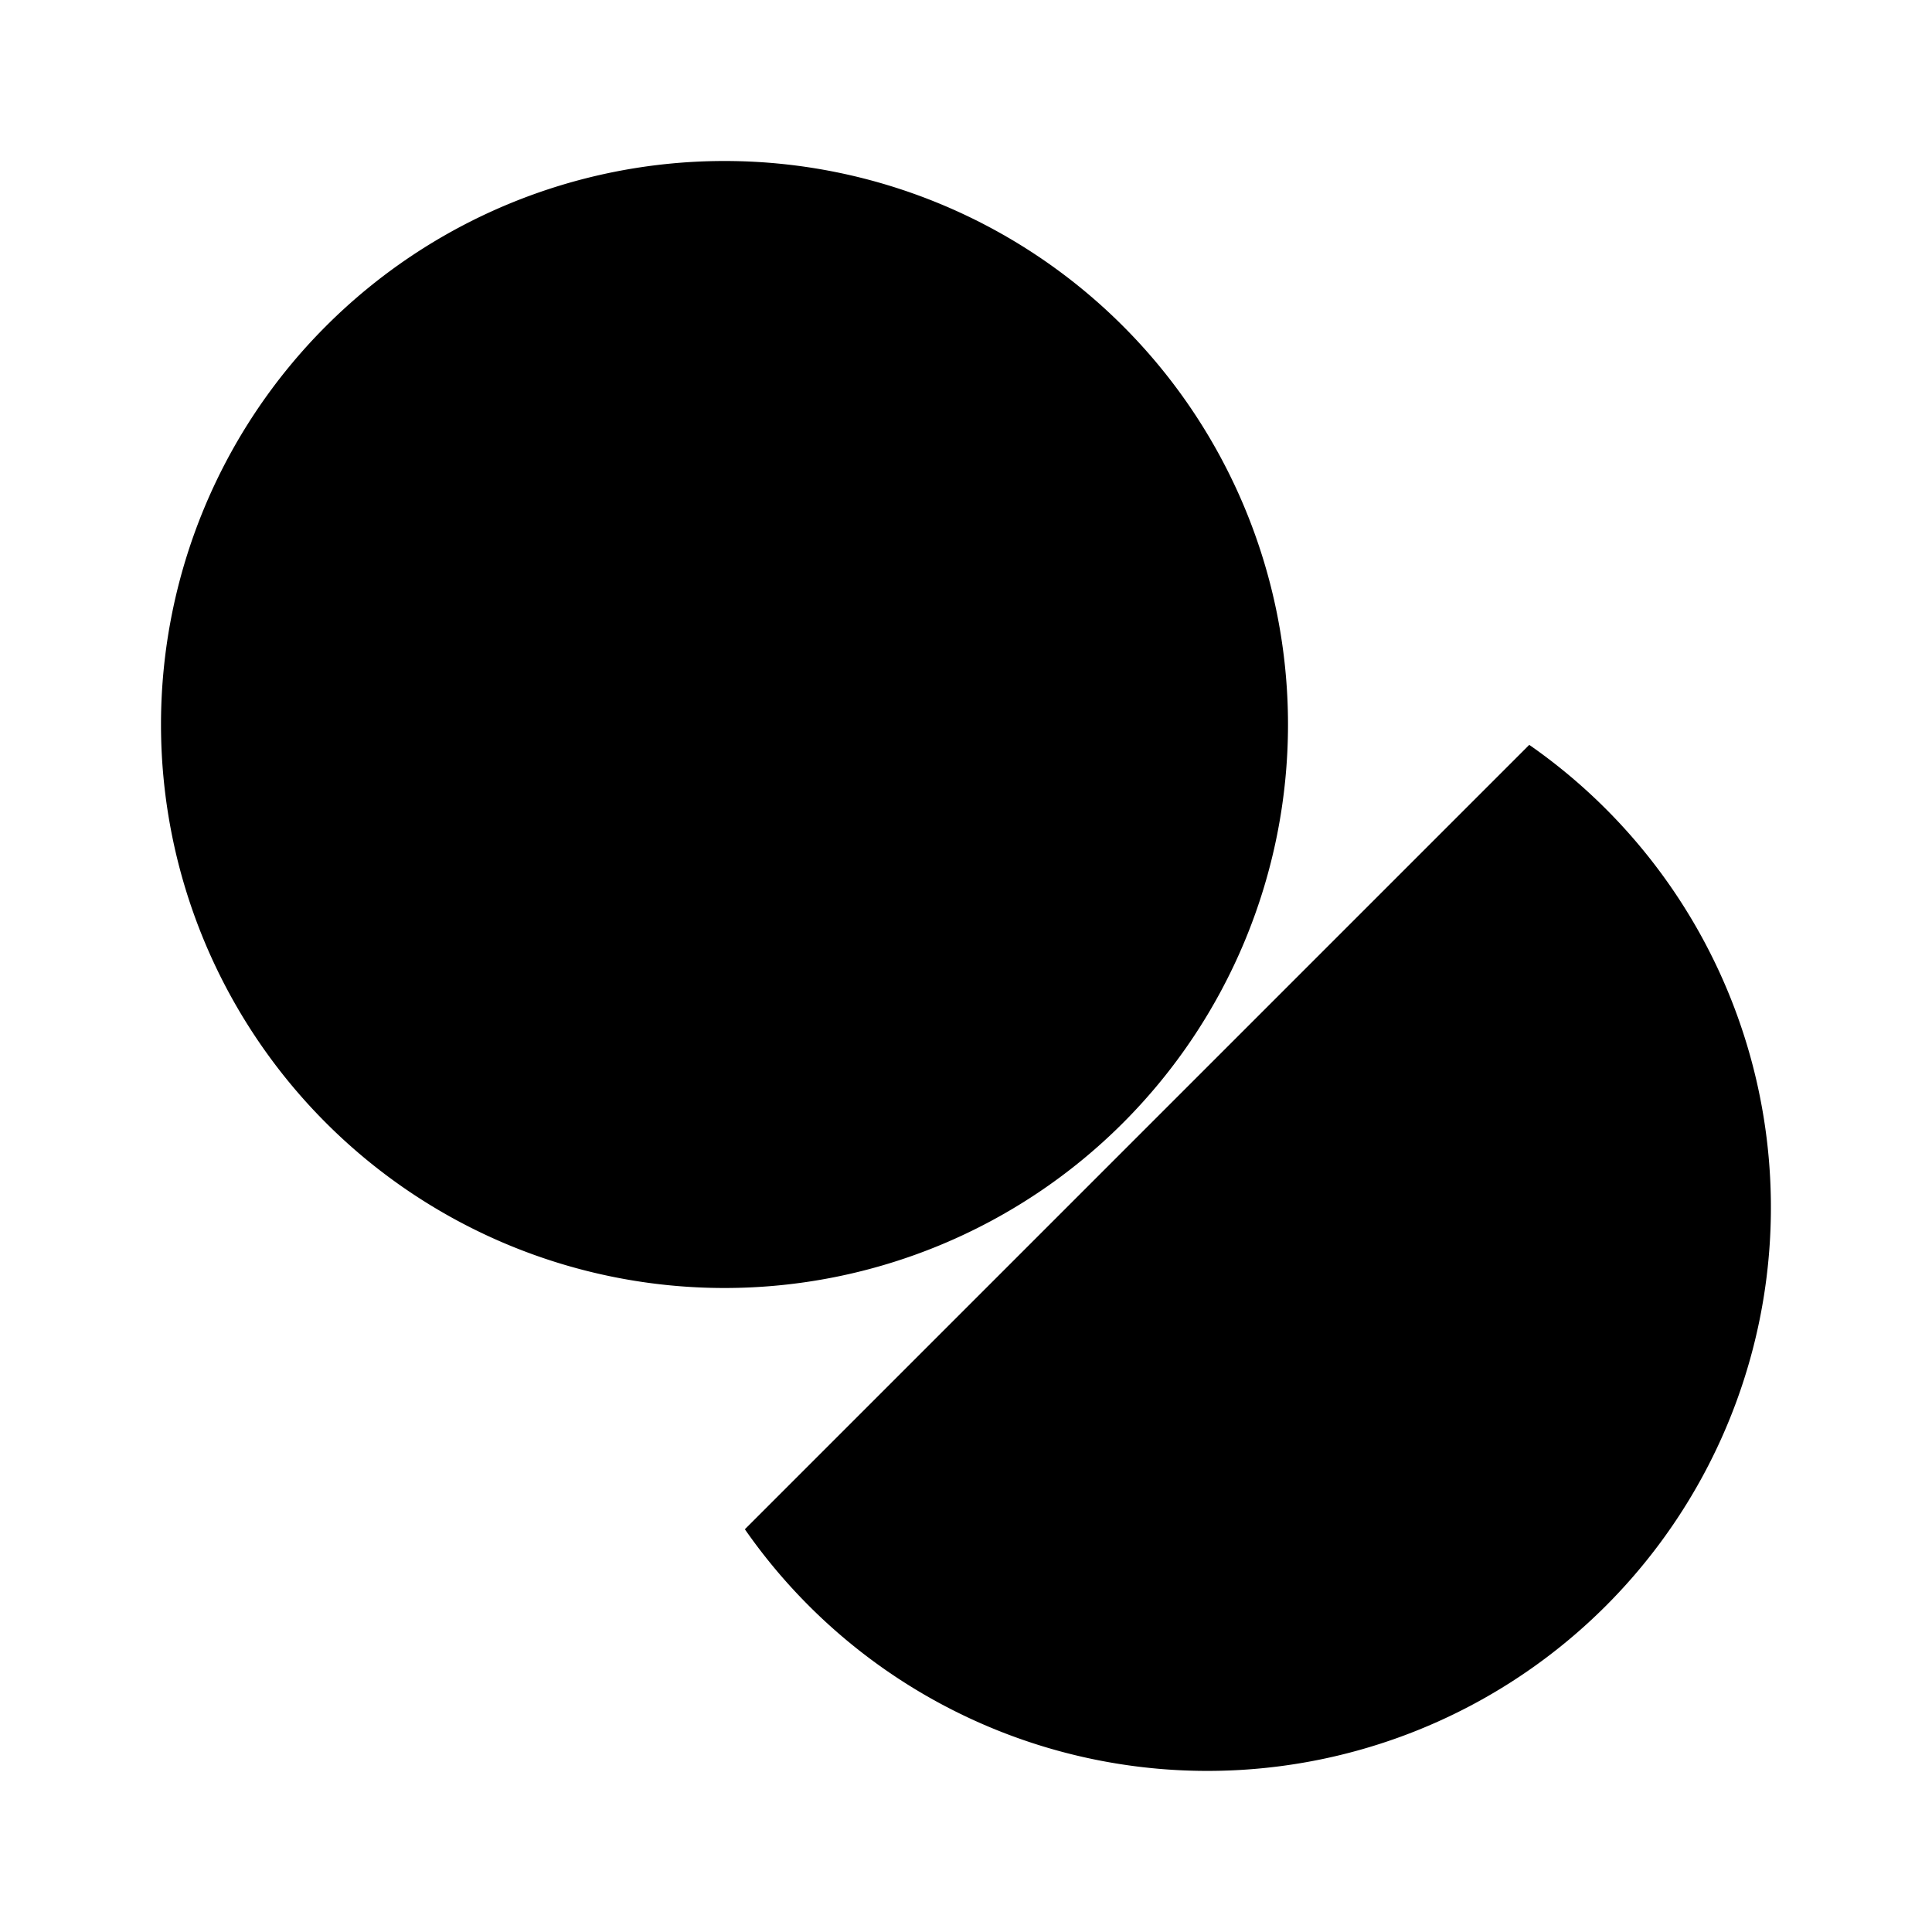 <svg xmlns="http://www.w3.org/2000/svg" viewBox="0 0 24 24"><path d="M16 9A7 7 0 1 1 2 9a7 7 0 0 1 14 0"/><path d="M8.026 15.607a7 7 0 0 1 7.821-7.556m3.15 1.202a7 7 0 1 1-9.744 9.744M6.5 2.5l9 9m-13-5 9 9"/></svg>